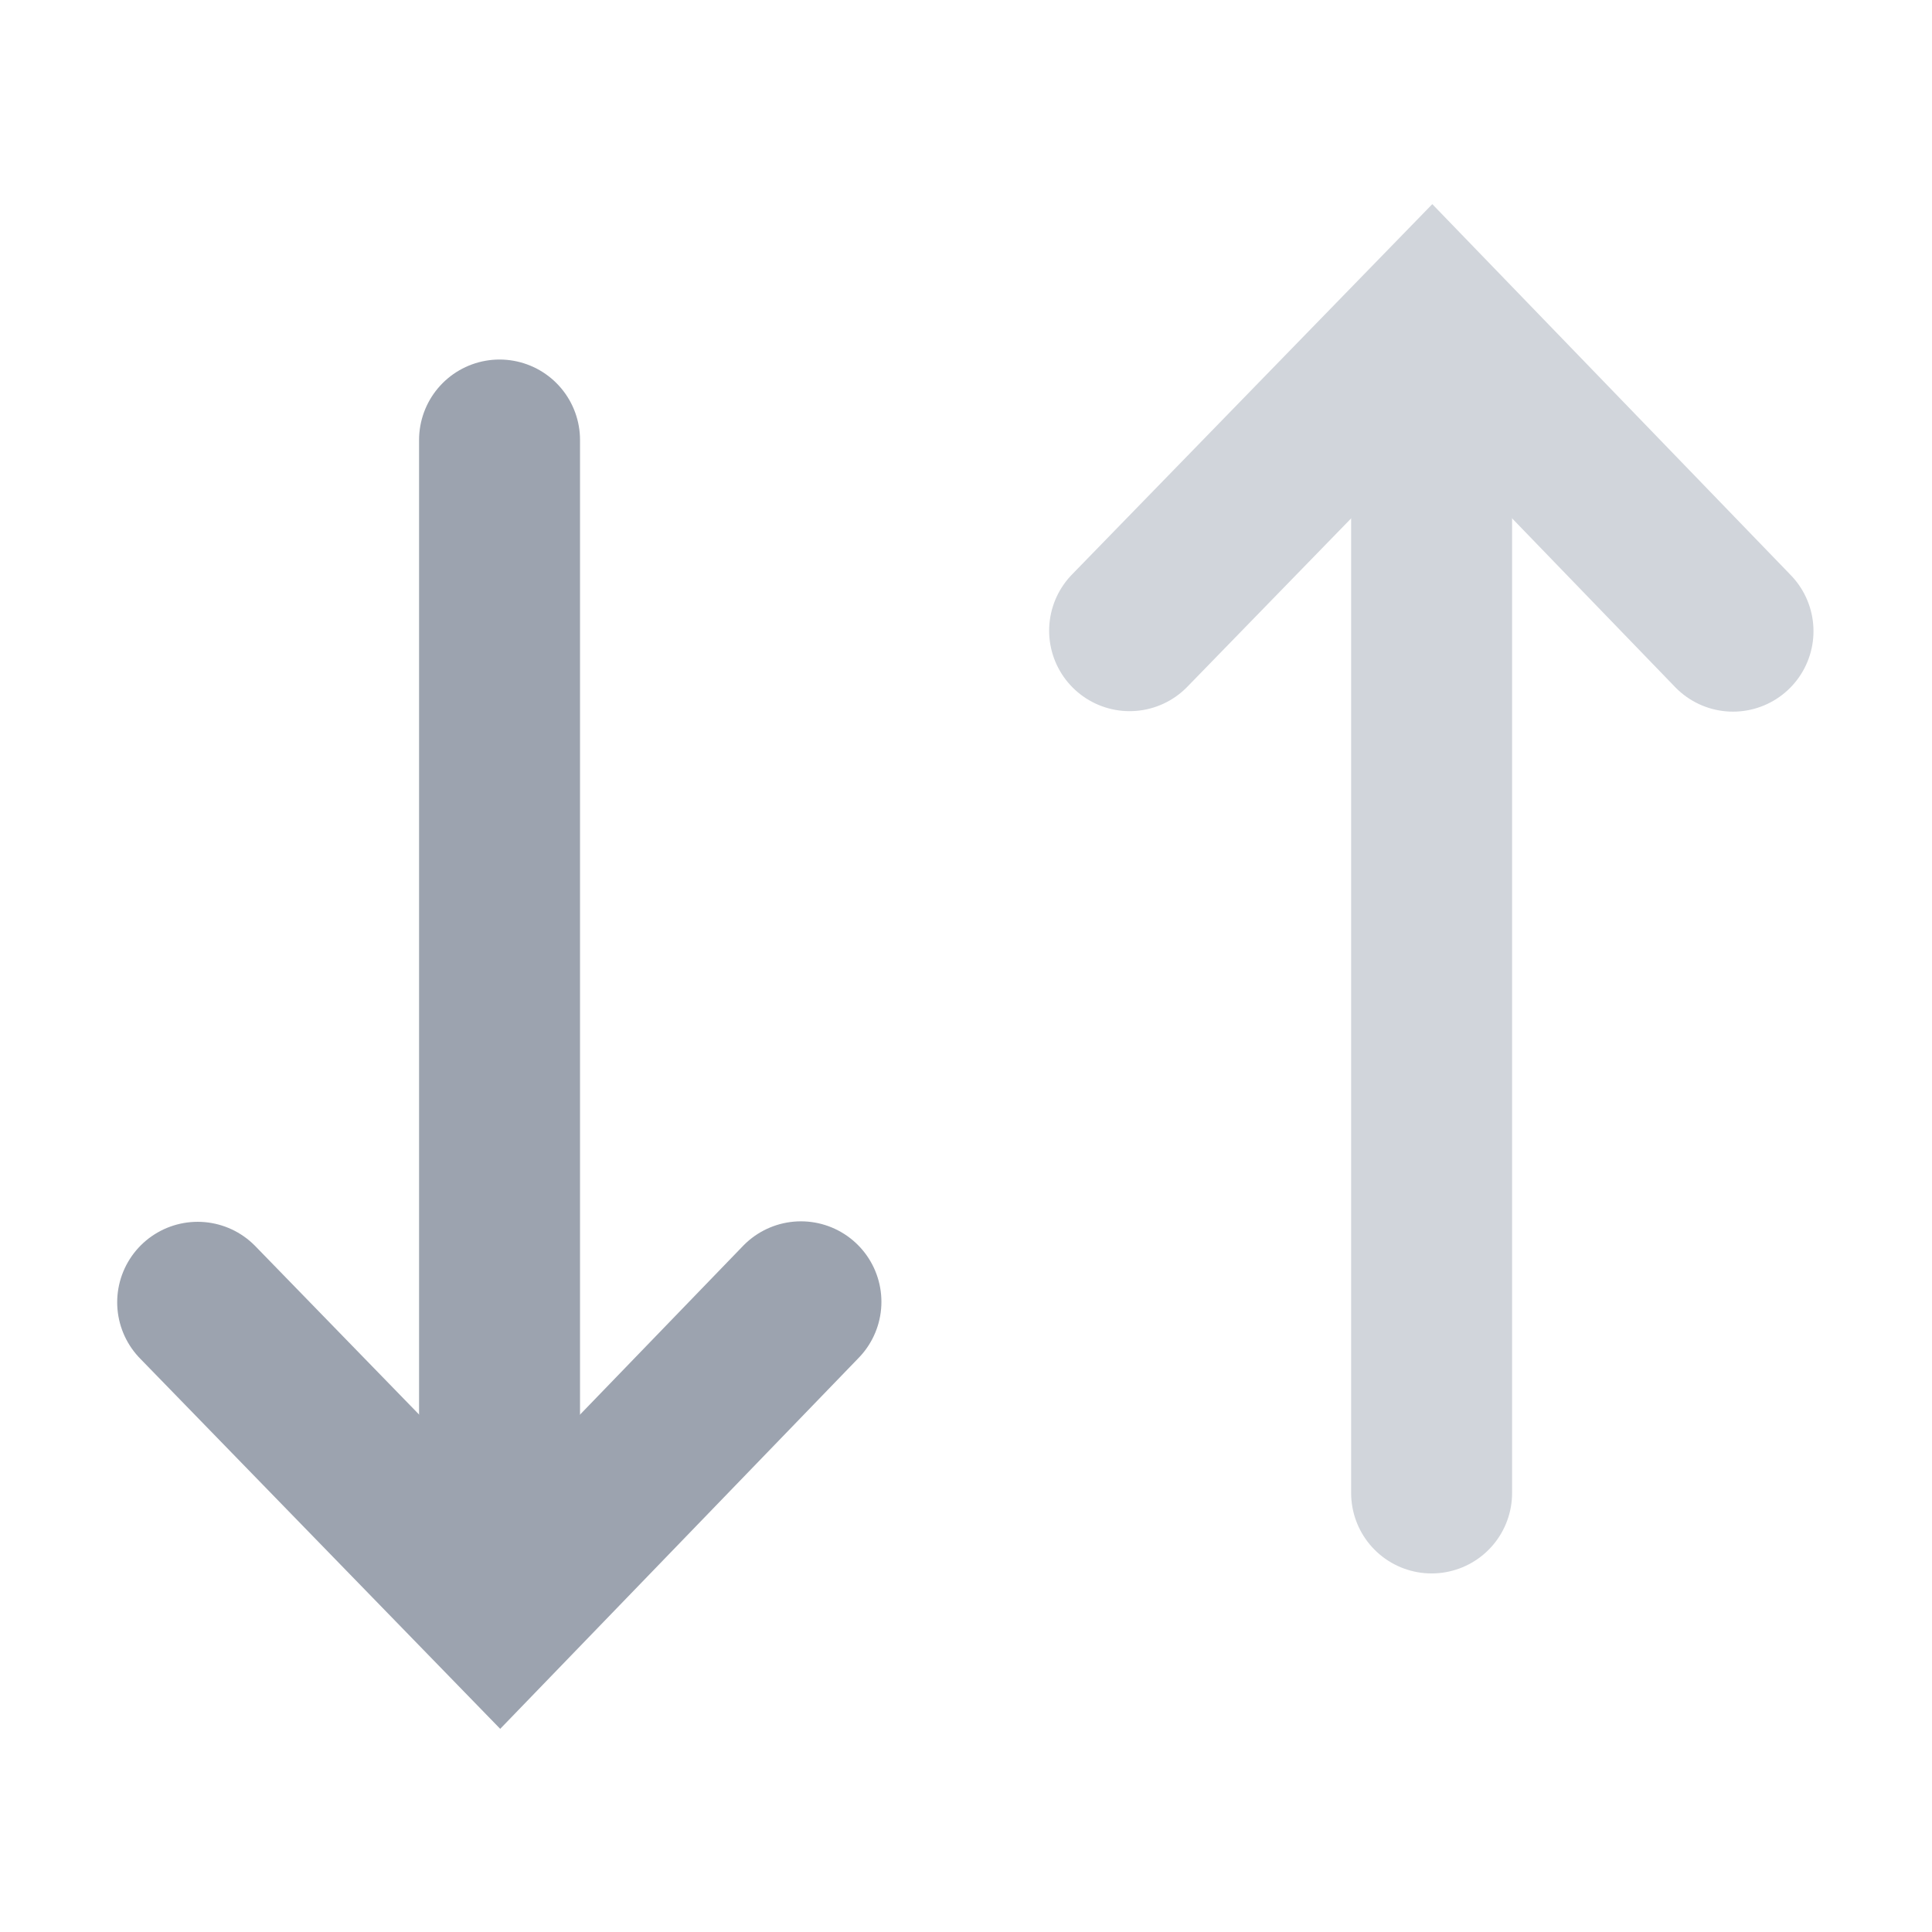 <svg width="16" height="16" viewBox="0 0 16 16" fill="none" xmlns="http://www.w3.org/2000/svg">
<g clip-path="url(#clip0_78717_29134)">
<path d="M11.856 12.364L11.856 3.792" stroke="#D1D5DB" stroke-width="1.333" stroke-linecap="round" stroke-linejoin="round"/>
<path d="M4.137 3.644L4.137 12.215" stroke="#9CA3AF" stroke-width="1.333" stroke-linecap="round" stroke-linejoin="round"/>
<path d="M14.352 5.227L11.86 2.648L9.355 5.223" stroke="#D1D5DB" stroke-width="1.333" stroke-linecap="round"/>
<path d="M6.633 10.781L4.141 13.36L1.637 10.785" stroke="#9CA3AF" stroke-width="1.333" stroke-linecap="round"/>
</g>
<defs>
<clipPath id="clip0_78717_29134">
<rect width="16" height="16" fill="white" transform="matrix(-4.50541e-08 1 1 4.24087e-08 0 0)"/>
</clipPath>
</defs>
</svg>
